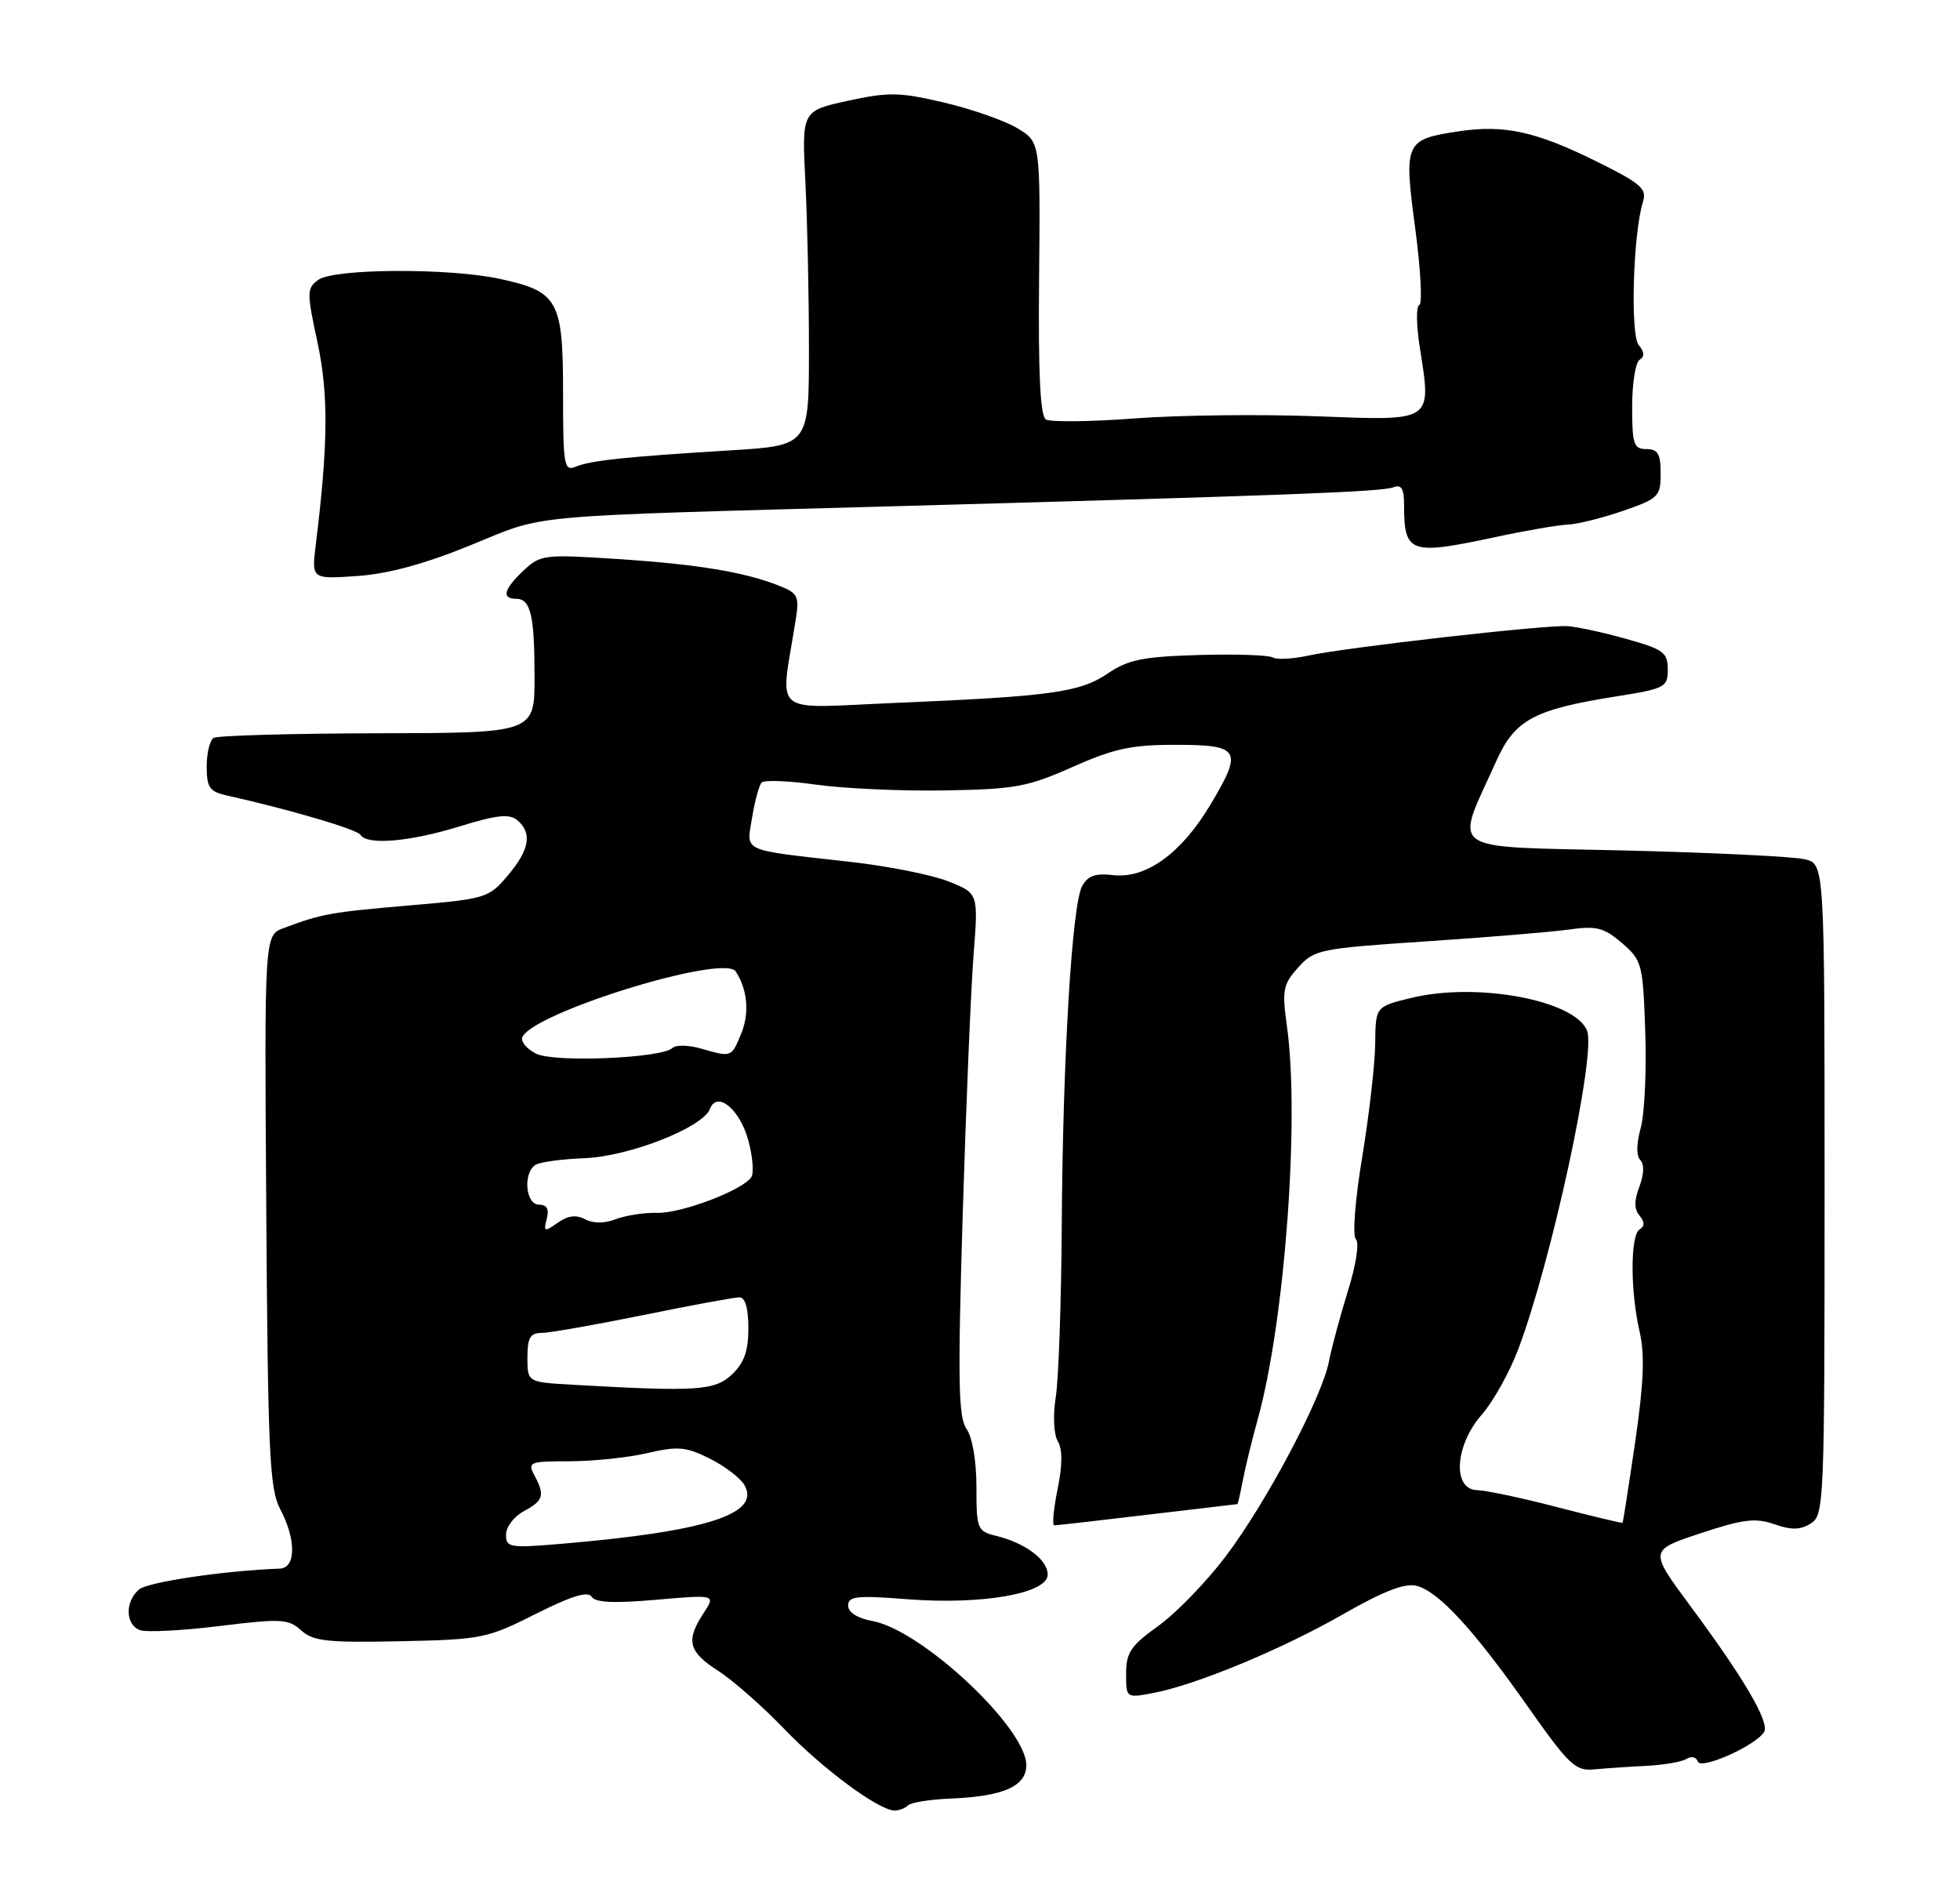 <?xml version="1.0" encoding="UTF-8" standalone="no"?>
<!DOCTYPE svg PUBLIC "-//W3C//DTD SVG 1.1//EN" "http://www.w3.org/Graphics/SVG/1.1/DTD/svg11.dtd" >
<svg xmlns="http://www.w3.org/2000/svg" xmlns:xlink="http://www.w3.org/1999/xlink" version="1.1" viewBox="0 0 275 267">
 <g >
 <path fill="currentColor"
d=" M 127.40 253.27 C 127.81 252.86 130.49 252.44 133.36 252.32 C 140.78 252.02 144.00 250.60 144.00 247.63 C 144.00 242.42 129.39 228.73 122.45 227.42 C 120.29 227.02 119.00 226.20 119.00 225.24 C 119.00 223.93 120.22 223.80 127.25 224.35 C 137.79 225.17 147.00 223.56 147.00 220.89 C 147.00 218.82 143.87 216.47 139.75 215.46 C 137.12 214.81 137.00 214.51 137.00 208.61 C 137.00 204.97 136.43 201.63 135.61 200.46 C 134.46 198.81 134.37 193.77 135.07 170.49 C 135.54 155.10 136.23 138.64 136.60 133.91 C 137.27 125.33 137.27 125.33 133.10 123.66 C 130.80 122.74 124.55 121.49 119.21 120.90 C 103.77 119.16 104.73 119.60 105.52 114.71 C 105.90 112.39 106.50 110.18 106.86 109.79 C 107.22 109.40 110.66 109.53 114.51 110.08 C 118.35 110.62 126.45 110.99 132.50 110.89 C 142.42 110.72 144.18 110.40 150.50 107.59 C 156.32 105.01 158.76 104.48 164.98 104.49 C 174.03 104.50 174.43 105.21 169.78 112.97 C 165.72 119.74 160.78 123.30 156.18 122.77 C 153.67 122.48 152.61 122.86 151.82 124.33 C 150.40 127.00 149.11 148.49 148.97 172.00 C 148.90 182.72 148.53 193.53 148.13 196.00 C 147.72 198.60 147.84 201.22 148.42 202.20 C 149.09 203.33 149.07 205.57 148.38 208.95 C 147.81 211.73 147.61 214.00 147.92 213.99 C 148.24 213.99 154.12 213.32 161.00 212.50 C 167.88 211.68 173.55 211.01 173.62 211.01 C 173.68 211.00 174.02 209.54 174.36 207.75 C 174.70 205.96 175.65 202.06 176.48 199.07 C 180.27 185.37 182.38 156.90 180.56 143.93 C 179.86 138.90 180.01 138.11 182.14 135.73 C 184.40 133.21 185.14 133.06 200.00 132.07 C 208.53 131.51 217.55 130.76 220.07 130.41 C 224.02 129.86 225.03 130.12 227.57 132.30 C 230.39 134.73 230.51 135.19 230.84 144.76 C 231.03 150.22 230.74 156.30 230.20 158.25 C 229.59 160.45 229.57 162.17 230.14 162.74 C 230.72 163.32 230.67 164.74 230.02 166.46 C 229.27 168.43 229.27 169.62 230.03 170.53 C 230.77 171.43 230.78 172.02 230.05 172.47 C 228.73 173.28 228.73 181.12 230.05 186.83 C 230.79 190.04 230.63 194.04 229.42 202.33 C 228.52 208.47 227.73 213.56 227.65 213.63 C 227.57 213.71 223.45 212.72 218.50 211.44 C 213.55 210.15 208.49 209.08 207.25 209.05 C 203.74 208.97 204.12 202.77 207.90 198.46 C 209.49 196.65 211.79 192.54 213.00 189.33 C 217.68 176.98 223.96 147.95 222.68 144.61 C 221.05 140.35 207.34 137.76 198.13 139.97 C 193.00 141.20 193.00 141.20 192.95 146.35 C 192.93 149.18 192.11 156.33 191.14 162.23 C 190.12 168.38 189.74 173.34 190.24 173.84 C 190.74 174.34 190.27 177.45 189.12 181.11 C 188.03 184.62 186.83 189.07 186.46 191.00 C 185.48 196.07 177.64 210.86 171.95 218.37 C 169.26 221.92 165.02 226.30 162.53 228.09 C 158.66 230.86 158.00 231.84 158.00 234.78 C 158.00 238.22 158.01 238.22 161.75 237.52 C 167.73 236.41 179.84 231.39 188.46 226.45 C 194.09 223.23 197.10 222.06 198.74 222.47 C 201.82 223.24 206.75 228.59 214.42 239.50 C 220.12 247.60 221.05 248.47 223.63 248.23 C 225.21 248.08 228.53 247.85 231.00 247.73 C 233.47 247.60 236.02 247.16 236.66 246.74 C 237.31 246.33 238.00 246.50 238.21 247.12 C 238.61 248.34 246.32 244.91 247.51 242.98 C 248.33 241.66 244.72 235.49 237.23 225.39 C 231.37 217.49 231.37 217.49 238.57 215.11 C 244.57 213.12 246.30 212.91 248.95 213.83 C 251.34 214.67 252.60 214.64 254.06 213.73 C 255.93 212.56 256.00 210.95 256.00 166.88 C 256.00 121.23 256.00 121.23 253.25 120.55 C 251.74 120.17 240.30 119.61 227.84 119.31 C 202.41 118.70 204.04 119.86 209.99 106.66 C 212.55 100.99 215.26 99.53 226.57 97.73 C 233.64 96.61 234.00 96.42 234.00 93.91 C 234.00 91.54 233.39 91.09 228.20 89.64 C 225.02 88.74 221.31 87.94 219.95 87.84 C 216.89 87.64 188.89 90.81 183.53 91.98 C 181.34 92.45 179.11 92.57 178.57 92.23 C 178.02 91.90 173.36 91.74 168.21 91.89 C 160.37 92.12 158.29 92.54 155.46 94.46 C 151.53 97.13 147.52 97.69 125.60 98.61 C 107.85 99.36 109.46 100.68 111.61 87.17 C 112.17 83.64 111.99 83.24 109.36 82.19 C 104.52 80.26 97.96 79.17 86.71 78.43 C 76.33 77.75 75.83 77.81 73.46 80.04 C 70.70 82.63 70.33 84.00 72.39 84.00 C 74.46 84.00 75.00 86.30 75.00 95.00 C 75.00 102.83 75.00 102.83 52.97 102.87 C 40.86 102.90 30.51 103.19 29.97 103.52 C 29.44 103.85 29.00 105.66 29.00 107.54 C 29.00 110.46 29.41 111.05 31.75 111.58 C 40.60 113.55 50.10 116.35 50.57 117.11 C 51.49 118.61 57.45 118.10 64.47 115.94 C 69.69 114.33 71.46 114.13 72.57 115.06 C 74.71 116.84 74.31 119.21 71.25 122.82 C 68.57 125.99 68.21 126.10 57.34 127.03 C 46.35 127.98 45.17 128.19 39.80 130.20 C 37.09 131.20 37.09 131.20 37.36 169.85 C 37.59 203.89 37.82 208.88 39.31 211.70 C 41.57 215.97 41.54 219.98 39.25 220.06 C 31.55 220.34 20.79 221.93 19.53 222.97 C 17.53 224.64 17.57 227.90 19.61 228.68 C 20.49 229.02 25.50 228.77 30.75 228.12 C 39.46 227.05 40.46 227.10 42.26 228.73 C 43.96 230.25 45.92 230.46 56.14 230.25 C 67.58 230.01 68.33 229.86 75.16 226.42 C 80.17 223.90 82.49 223.18 83.00 224.00 C 83.51 224.83 86.10 224.95 92.07 224.43 C 100.42 223.70 100.42 223.70 98.71 226.32 C 96.19 230.16 96.58 231.71 100.75 234.39 C 102.81 235.71 106.97 239.37 110.00 242.52 C 115.43 248.17 123.32 254.00 125.53 254.00 C 126.15 254.00 127.00 253.67 127.40 253.27 Z  M 66.00 76.50 C 76.85 72.08 72.41 72.49 125.50 71.02 C 181.07 69.48 193.86 68.99 195.51 68.36 C 196.63 67.93 197.00 68.55 197.00 70.81 C 197.00 77.64 197.79 77.92 209.79 75.35 C 214.03 74.44 218.62 73.65 220.00 73.59 C 221.38 73.53 224.86 72.66 227.75 71.66 C 232.70 69.94 233.00 69.65 233.00 66.42 C 233.00 63.67 232.61 63.00 231.00 63.00 C 229.22 63.00 229.00 62.33 229.00 57.06 C 229.00 53.79 229.47 50.83 230.05 50.47 C 230.77 50.03 230.73 49.37 229.92 48.41 C 228.72 46.95 229.13 32.73 230.51 28.35 C 231.10 26.46 230.29 25.76 223.84 22.57 C 215.48 18.44 211.00 17.47 204.69 18.42 C 197.11 19.56 196.95 19.91 198.56 32.00 C 199.33 37.78 199.59 42.63 199.14 42.78 C 198.68 42.94 198.71 45.63 199.21 48.76 C 200.85 59.27 201.22 59.03 184.74 58.40 C 176.91 58.10 165.41 58.23 159.20 58.70 C 152.98 59.17 147.38 59.23 146.75 58.85 C 145.95 58.35 145.66 52.44 145.79 39.05 C 145.97 19.95 145.97 19.95 142.78 18.01 C 141.03 16.95 136.41 15.32 132.51 14.40 C 126.21 12.92 124.71 12.89 118.96 14.14 C 112.50 15.55 112.50 15.55 113.00 25.52 C 113.28 31.01 113.50 41.58 113.50 49.00 C 113.50 62.50 113.50 62.50 102.50 63.18 C 87.79 64.08 82.84 64.60 80.75 65.48 C 79.14 66.15 79.00 65.30 79.00 55.11 C 79.00 42.09 78.32 40.88 70.06 39.11 C 62.91 37.57 46.83 37.67 44.66 39.26 C 43.03 40.45 43.03 40.99 44.54 48.01 C 46.10 55.30 46.05 62.26 44.31 76.38 C 43.71 81.25 43.71 81.25 50.10 80.81 C 54.45 80.51 59.54 79.13 66.00 76.50 Z  M 71.00 215.29 C 71.00 214.21 72.12 212.74 73.50 212.00 C 76.27 210.52 76.48 209.77 74.96 206.93 C 74.00 205.12 74.31 205.00 79.89 205.00 C 83.17 205.00 88.07 204.49 90.80 203.86 C 95.11 202.86 96.24 202.96 99.55 204.61 C 101.65 205.65 103.84 207.32 104.43 208.31 C 106.83 212.38 99.16 214.85 78.75 216.58 C 71.51 217.19 71.00 217.11 71.00 215.29 Z  M 80.25 194.26 C 74.00 193.90 74.00 193.90 74.00 190.45 C 74.00 187.70 74.39 187.00 75.95 187.00 C 77.02 187.00 83.43 185.88 90.20 184.50 C 96.96 183.12 103.06 182.00 103.75 182.00 C 104.56 182.00 105.00 183.53 105.00 186.33 C 105.00 189.55 104.41 191.20 102.69 192.83 C 100.26 195.10 97.83 195.26 80.25 194.26 Z  M 76.71 170.99 C 77.07 169.61 76.74 169.00 75.62 169.00 C 73.73 169.00 73.35 164.52 75.14 163.41 C 75.77 163.02 78.87 162.60 82.03 162.48 C 88.30 162.23 98.61 158.18 99.61 155.57 C 100.61 152.96 103.82 155.61 105.01 160.04 C 105.60 162.24 105.79 164.52 105.43 165.11 C 104.31 166.93 95.65 170.23 92.24 170.15 C 90.44 170.10 87.82 170.50 86.42 171.03 C 84.80 171.65 83.22 171.65 82.09 171.05 C 80.85 170.38 79.68 170.53 78.25 171.54 C 76.36 172.86 76.24 172.81 76.71 170.99 Z  M 75.22 147.82 C 73.97 147.19 73.09 146.18 73.27 145.58 C 74.27 142.22 101.56 133.75 103.22 136.28 C 104.89 138.83 105.18 142.15 103.99 145.02 C 102.61 148.36 102.67 148.34 98.34 147.10 C 96.62 146.60 94.82 146.57 94.35 147.02 C 92.87 148.46 77.72 149.09 75.22 147.82 Z "/>
</g>
</svg>